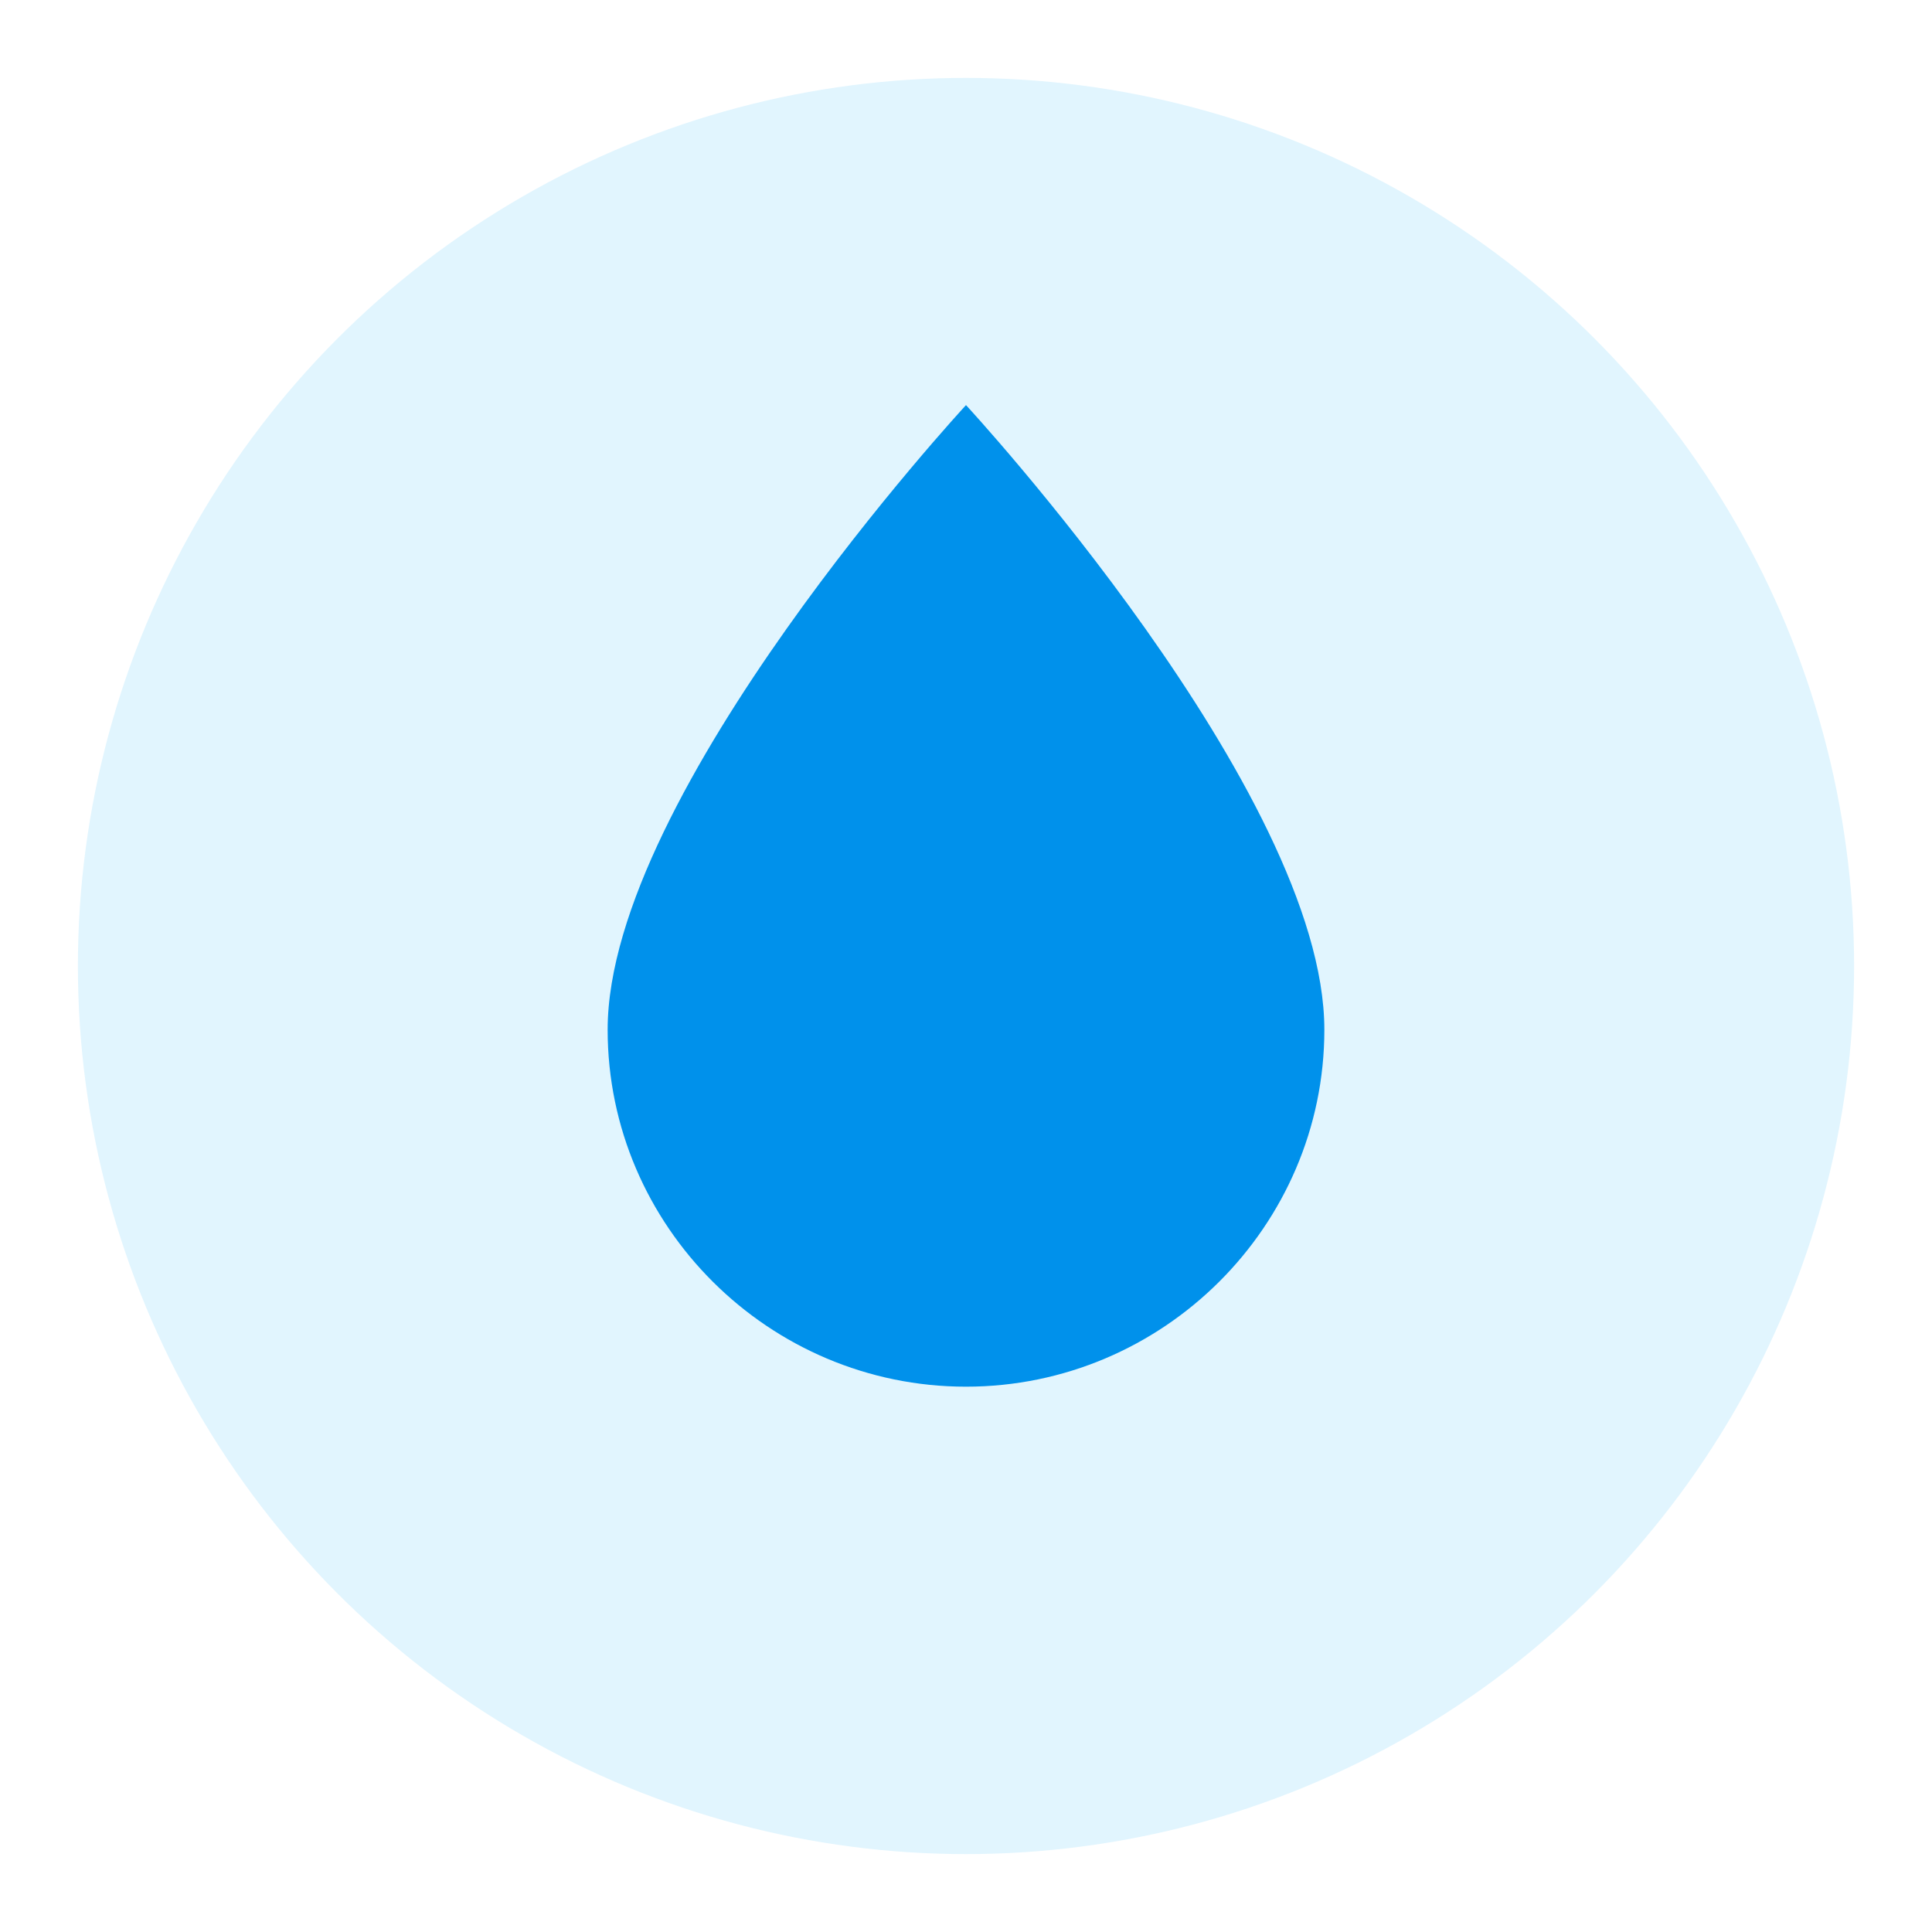 <?xml version="1.0" encoding="UTF-8" standalone="no"?>
<svg width="124px" height="124px" viewBox="0 0 124 124" version="1.1" xmlns="http://www.w3.org/2000/svg" xmlns:xlink="http://www.w3.org/1999/xlink" xmlns:sketch="http://www.bohemiancoding.com/sketch/ns">
    <!-- Generator: Sketch 3.4 (15575) - http://www.bohemiancoding.com/sketch -->
    <title>Ripple Trigger</title>
    <desc>Created with Sketch.</desc>
    <defs>
        <filter x="-50%" y="-50%" width="200%" height="200%" filterUnits="objectBoundingBox" id="filter-1">
            <feOffset dx="0" dy="2" in="SourceAlpha" result="shadowOffsetOuter1"></feOffset>
            <feGaussianBlur stdDeviation="2.5" in="shadowOffsetOuter1" result="shadowBlurOuter1"></feGaussianBlur>
            <feColorMatrix values="0 0 0 0 0   0 0 0 0 0   0 0 0 0 0  0 0 0 0.158 0" in="shadowBlurOuter1" type="matrix" result="shadowMatrixOuter1"></feColorMatrix>
            <feMerge>
                <feMergeNode in="shadowMatrixOuter1"></feMergeNode>
                <feMergeNode in="SourceGraphic"></feMergeNode>
            </feMerge>
        </filter>
    </defs>
    <g id="Brand" stroke="none" stroke-width="1" fill="none" fill-rule="evenodd" sketch:type="MSPage">
        <g id="t02.0" sketch:type="MSArtboardGroup" transform="translate(-118, -118)">
            <g id="Ripple-Trigger" sketch:type="MSLayerGroup" transform="translate(123, 121)">
                <g id="Oval-60-+-Fill-4" sketch:type="MSShapeGroup">
                    <circle id="Oval-60" fill="#E1F5FE" filter="url(#filter-1)" cx="57" cy="57" r="57"></circle>
                    <path d="M57,23 C57,23 34,47.856 34,63.091 C34,75.691 44.35,86 57,86 C69.65,86 80,75.691 80,63.091 C80,47.856 57,23 57,23" id="Fill-4" fill="#0091EB"></path>
                </g>
            </g>
        </g>
    </g>
</svg>